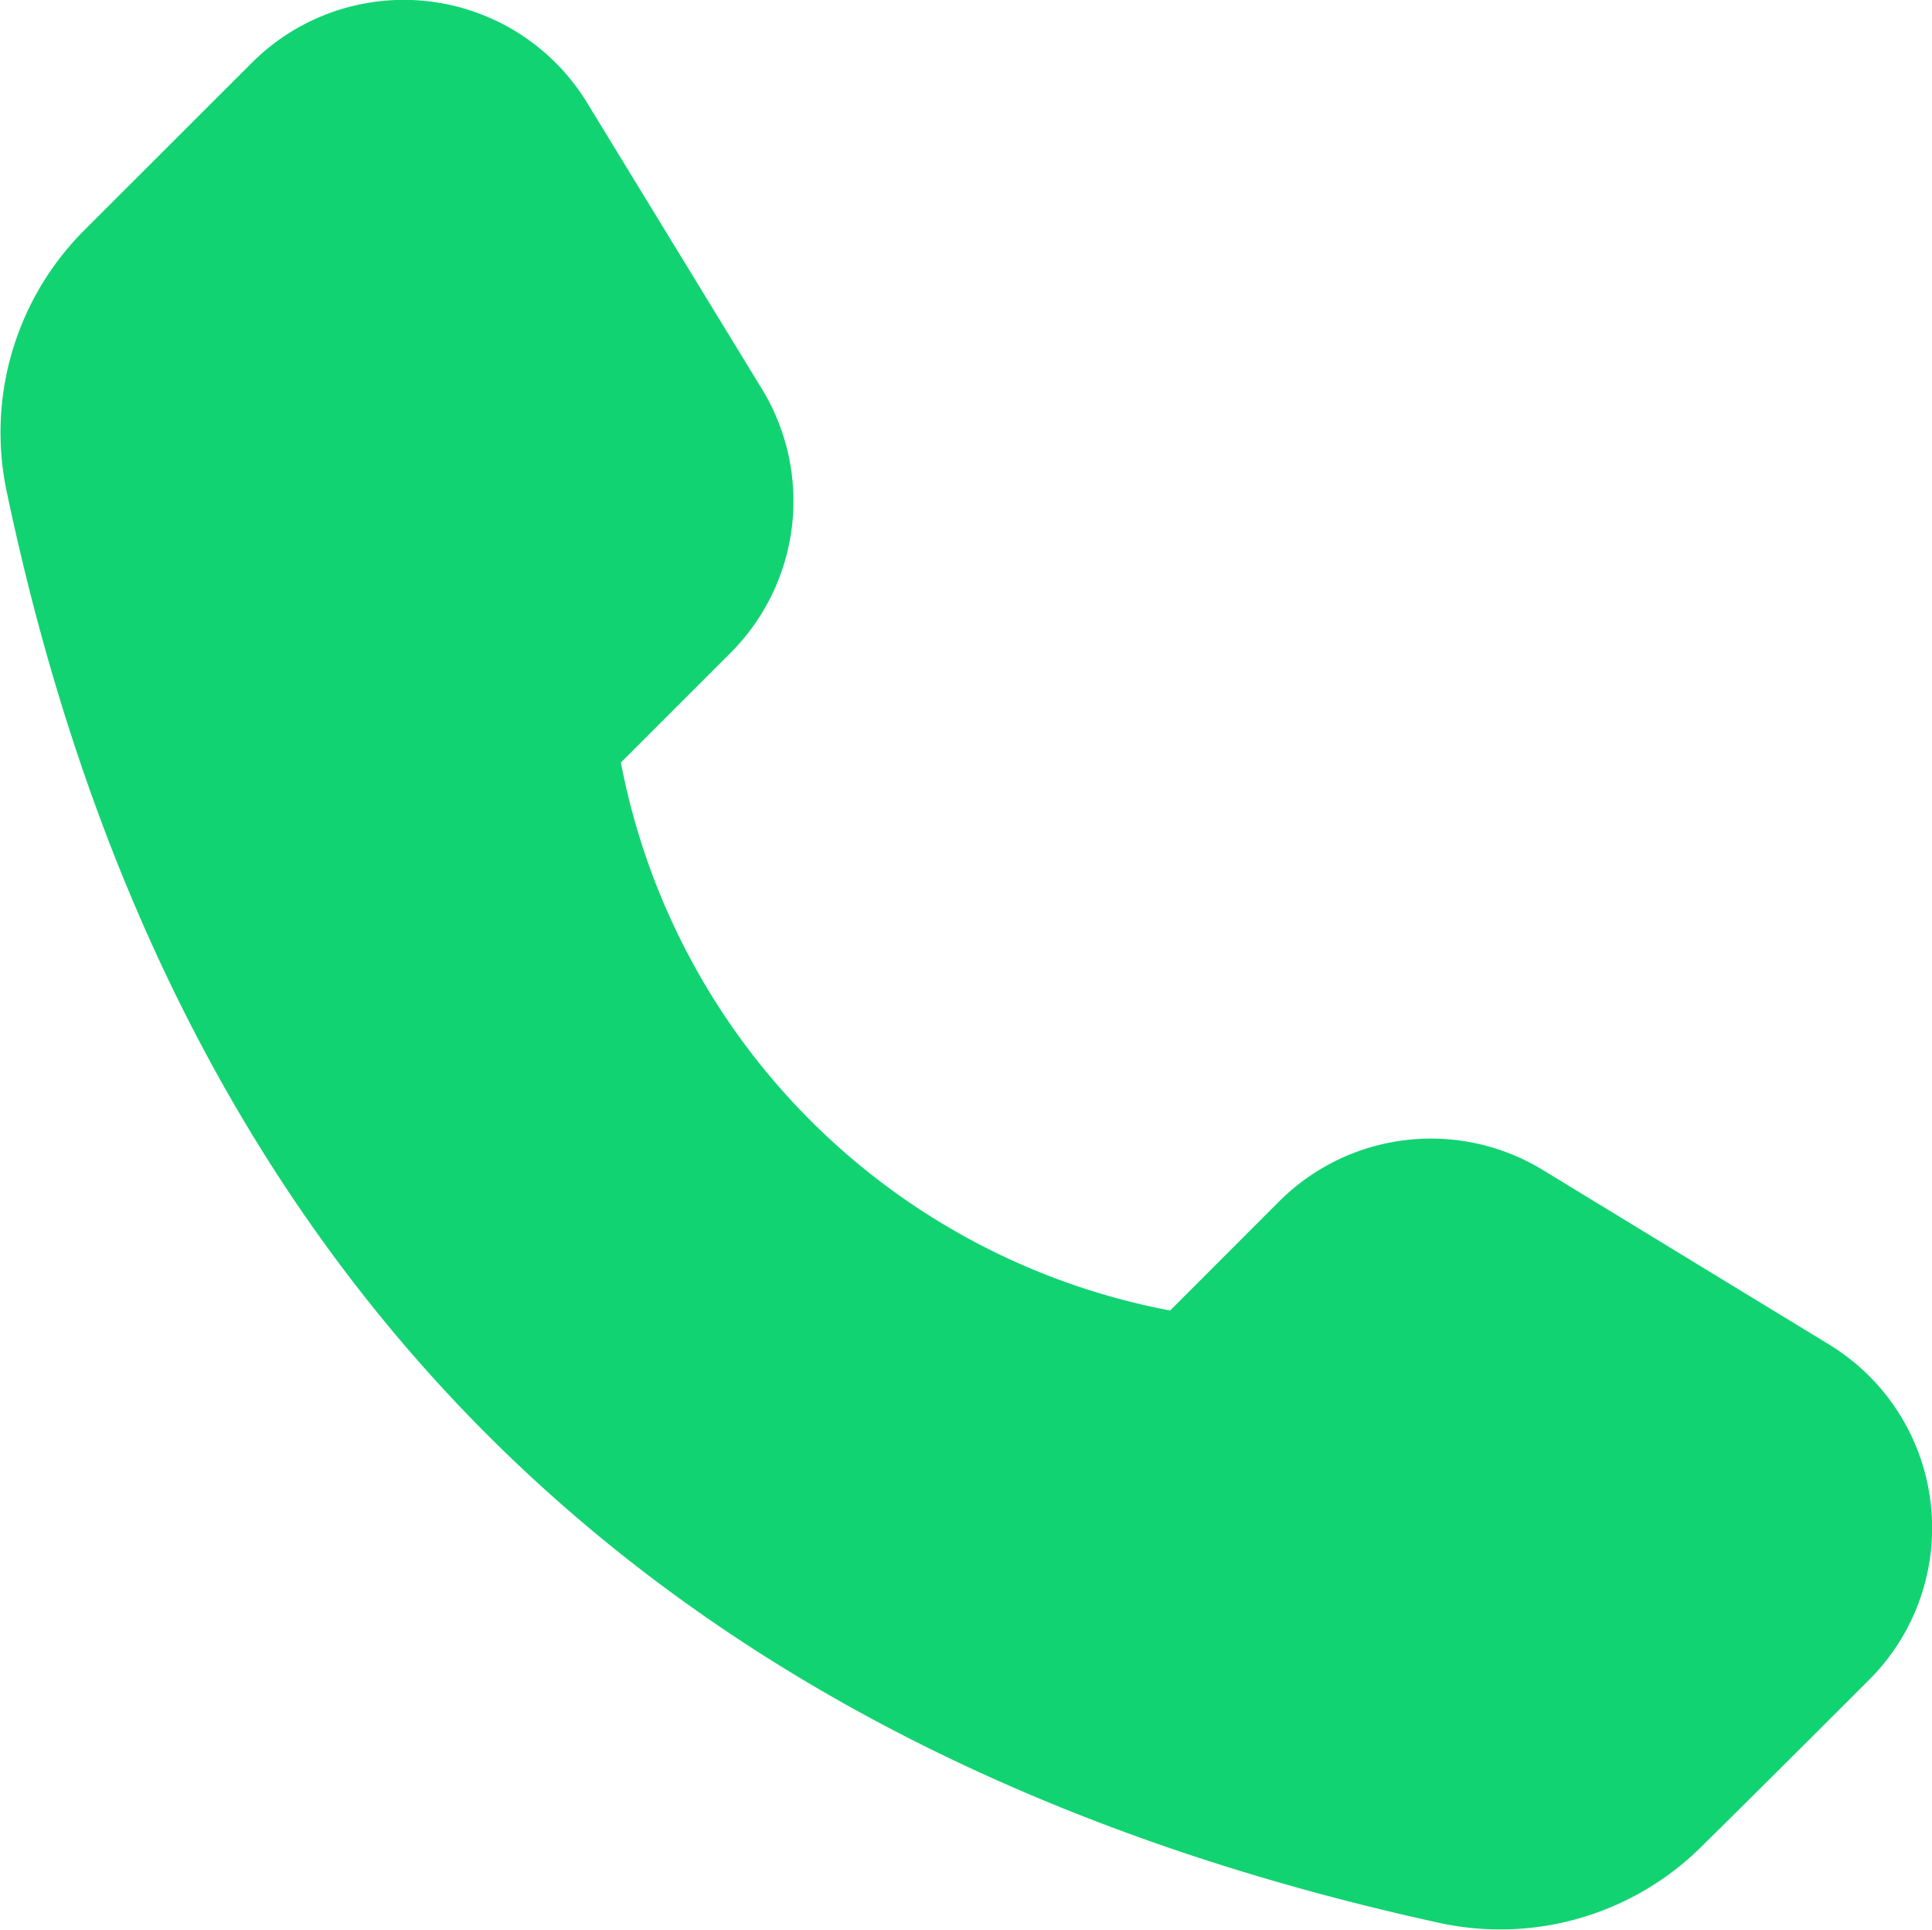 <svg xmlns="http://www.w3.org/2000/svg" width="19.034" height="19.02" viewBox="0 0 19.034 19.02">
  <path id="noun-call-5600861" d="M123.4,52.679a2.117,2.117,0,0,0-2.6.31l-1.073,1.074a6.792,6.792,0,0,1-5.411-5.4l1.08-1.08a2.117,2.117,0,0,0,.31-2.6l-1.724-2.823a2.116,2.116,0,0,0-3.3-.394l-1.651,1.65a2.819,2.819,0,0,0-.769,2.563v0q2.422,11.567,14.128,14.121h0a2.816,2.816,0,0,0,2.58-.762c.479-.472,1.1-1.092,1.646-1.638a2.116,2.116,0,0,0-.394-3.3L123.4,52.679Z" transform="translate(-108.199 -41.149)" fill="#12d372" fill-rule="evenodd"/>
</svg>
